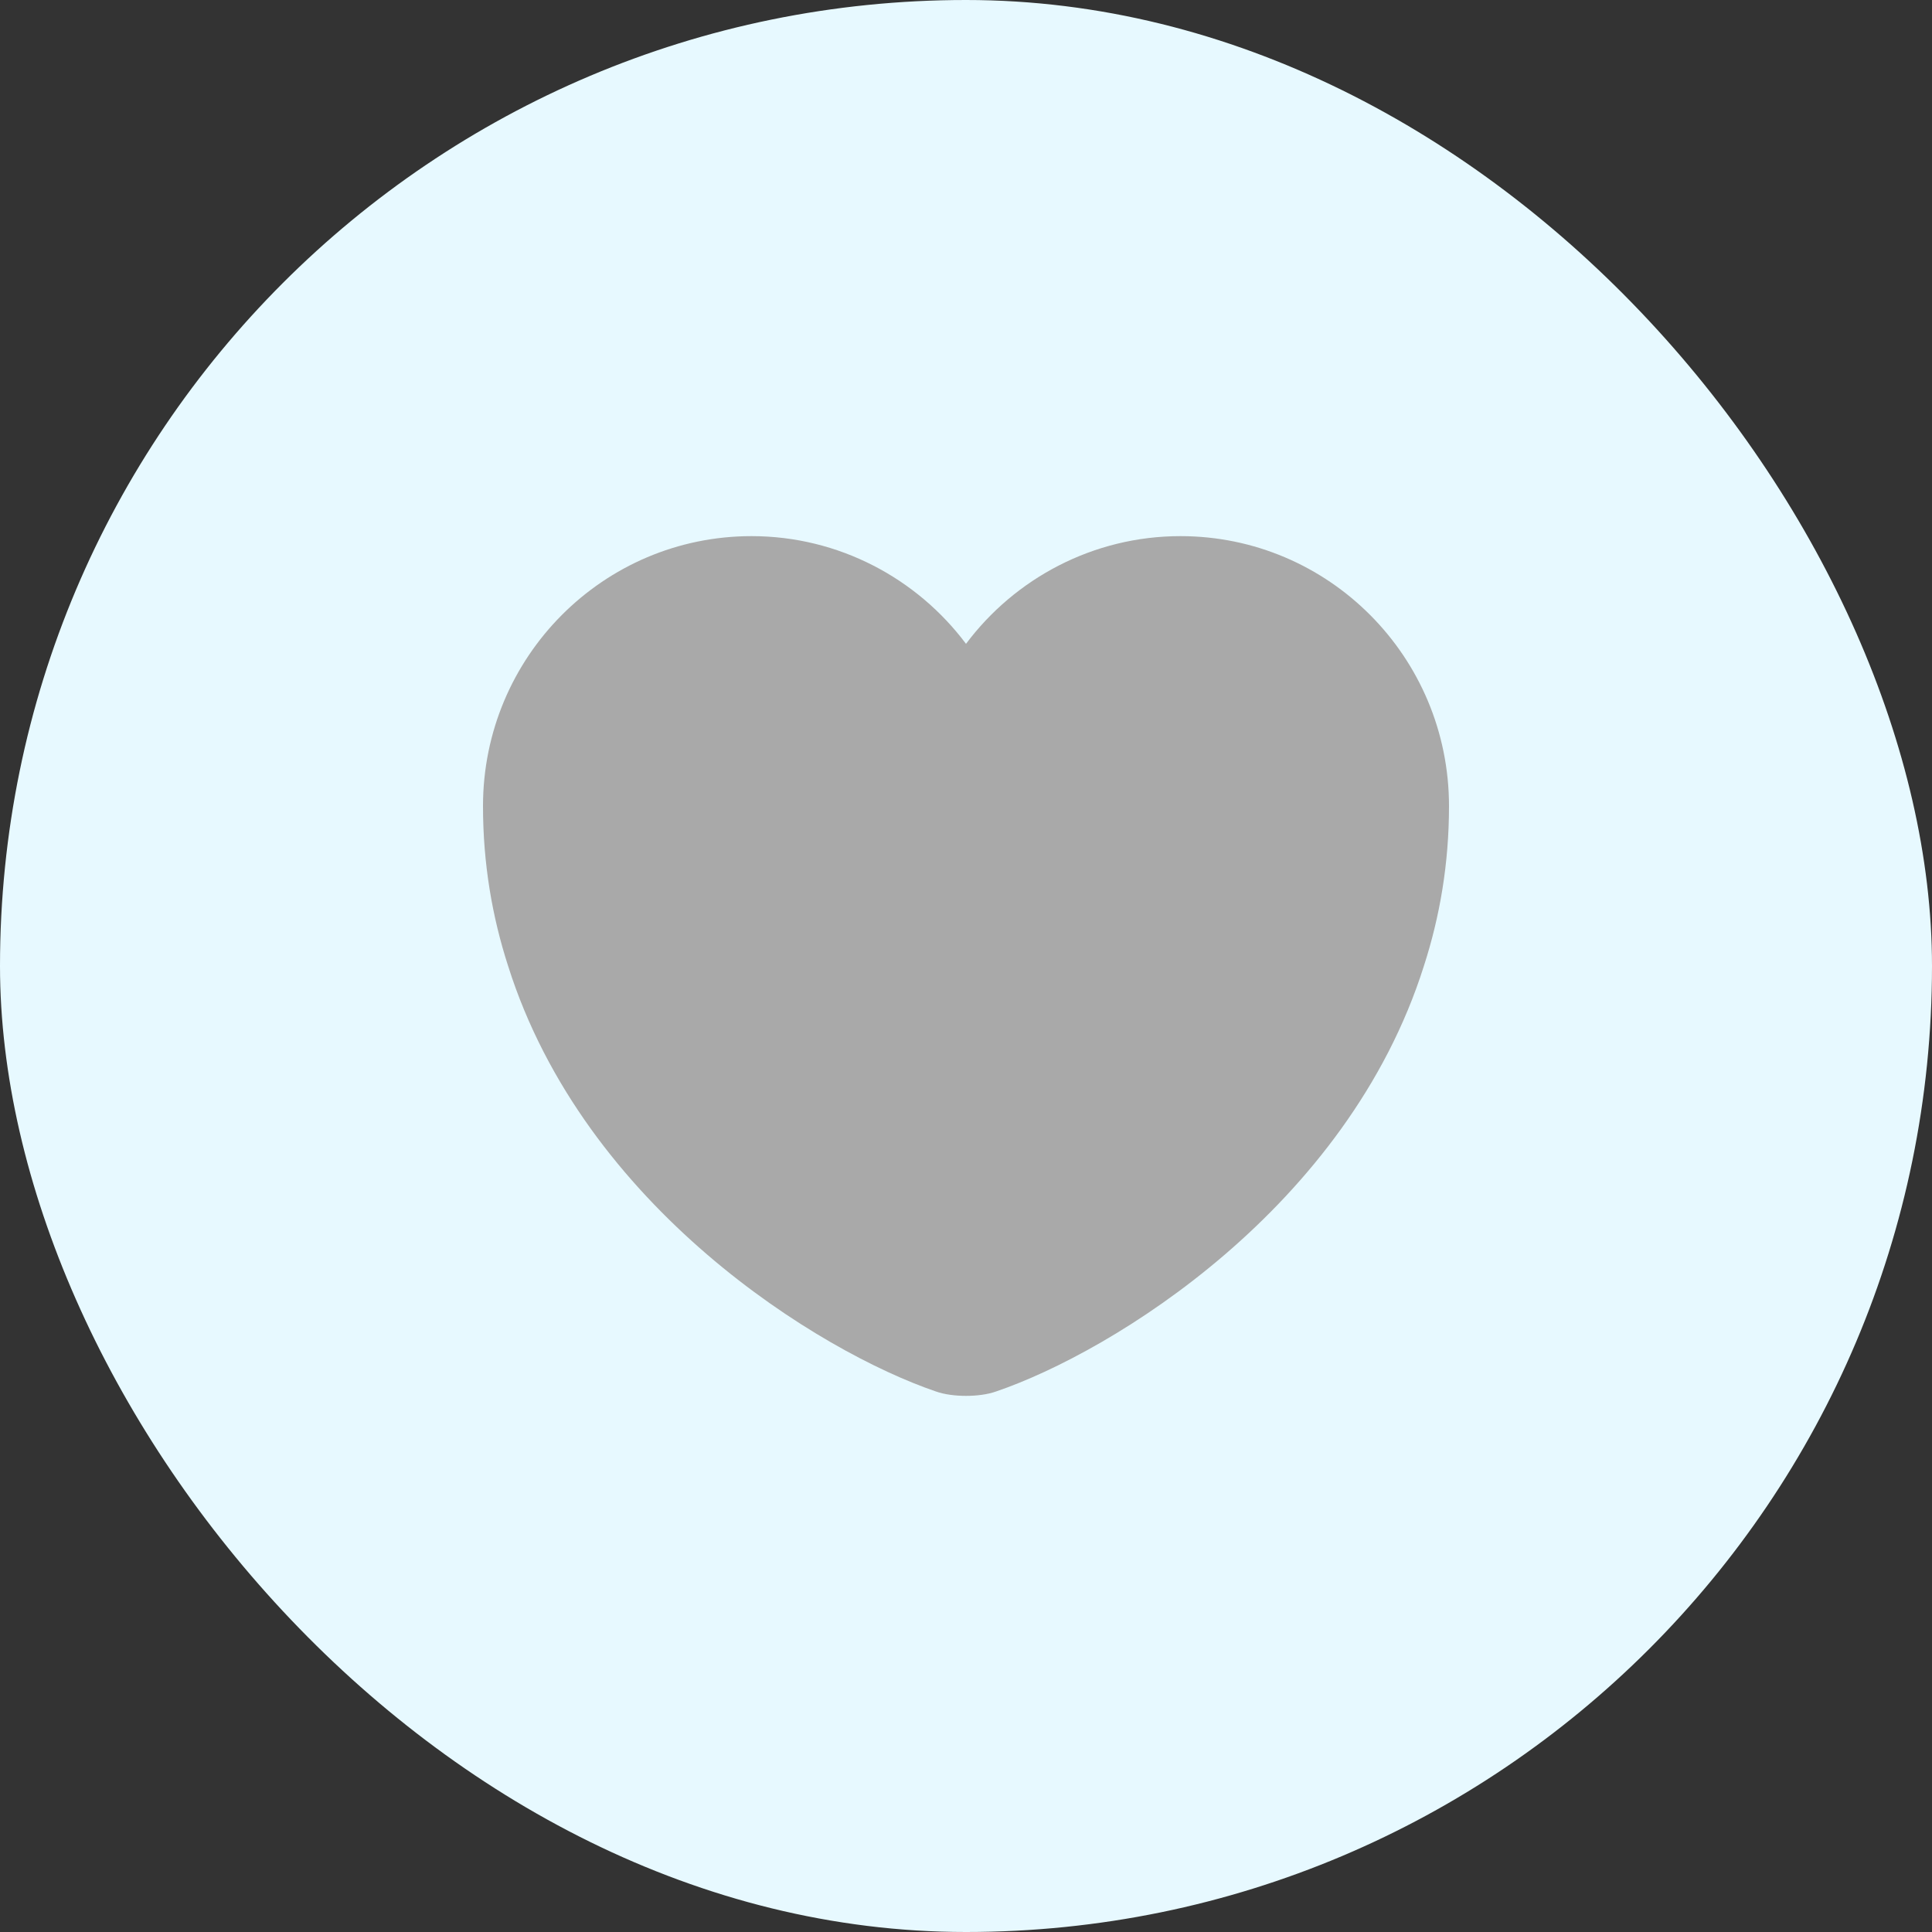 <svg width="40" height="40" viewBox="0 0 40 40" fill="none" xmlns="http://www.w3.org/2000/svg">
<rect x="0" y="0" width="40" height="40" fill="#333333" stroke="none"/>
<rect width="40" height="40" rx="20" fill="#E7F9FF"/>
<path d="M24.44 11.1C22.63 11.1 21.01 11.98 20 13.33C18.99 11.98 17.37 11.1 15.56 11.1C12.49 11.1 10 13.6 10 16.69C10 17.88 10.19 18.98 10.52 20C12.1 25 16.97 27.99 19.38 28.81C19.72 28.93 20.28 28.93 20.62 28.81C23.03 27.99 27.9 25 29.48 20C29.81 18.98 30 17.88 30 16.69C30 13.6 27.51 11.1 24.44 11.1Z" fill="#A9A9A9"/>
</svg>
